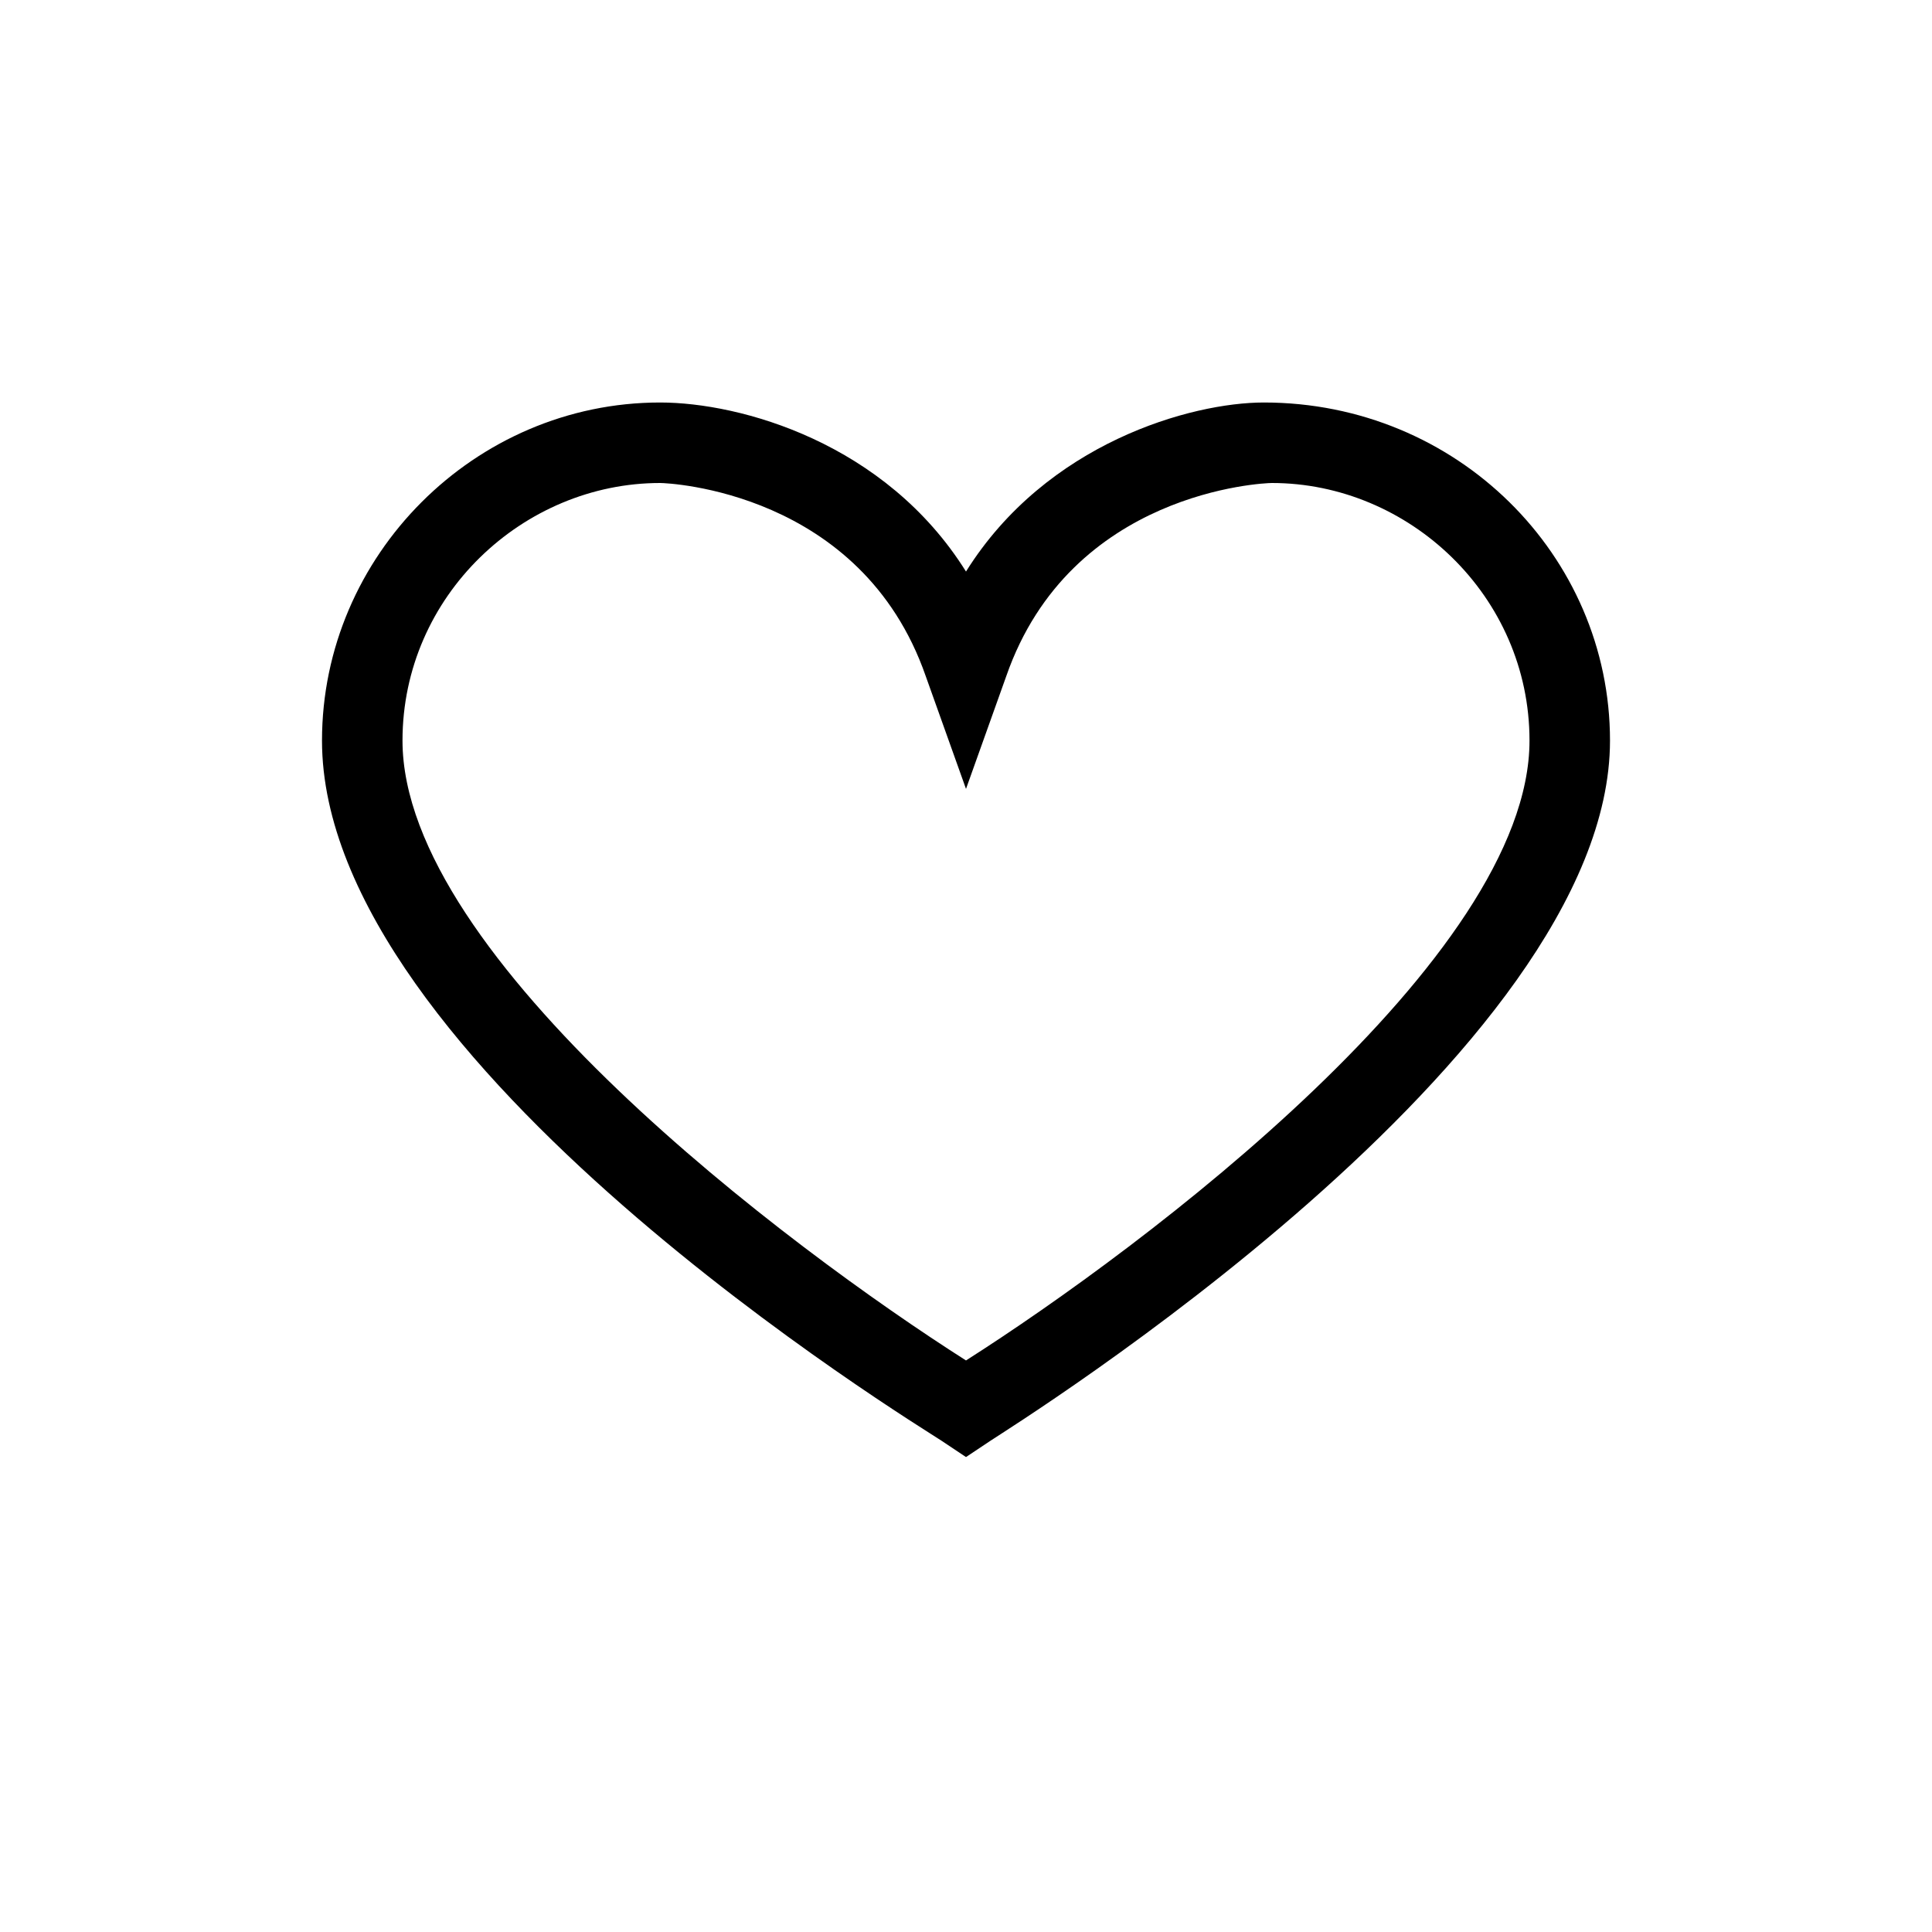 <svg width="24" height="24" viewBox="0 0 24 24" fill="none" xmlns="http://www.w3.org/2000/svg">
<path d="M15.7 5C14.8 5 13 5.5 12 7.1C11 5.5 9.2 5 8.2 5C5.9 5 4 6.9 4 9.2C4 13.2 11.4 17.7 11.7 17.9L12 18.1L12.3 17.9C12.6 17.7 20 13.1 20 9.2C20 6.9 18.1 5 15.7 5V5ZM12 16.9C9.8 15.5 5 11.9 5 9.2C5 7.4 6.5 6 8.2 6C8.3 6 10.7 6.1 11.5 8.4L12 9.8L12.5 8.4C13.3 6.1 15.7 6 15.8 6C17.5 6 19 7.4 19 9.2C19 11.9 14.2 15.5 12 16.9V16.9Z" fill="black"/>
</svg>
